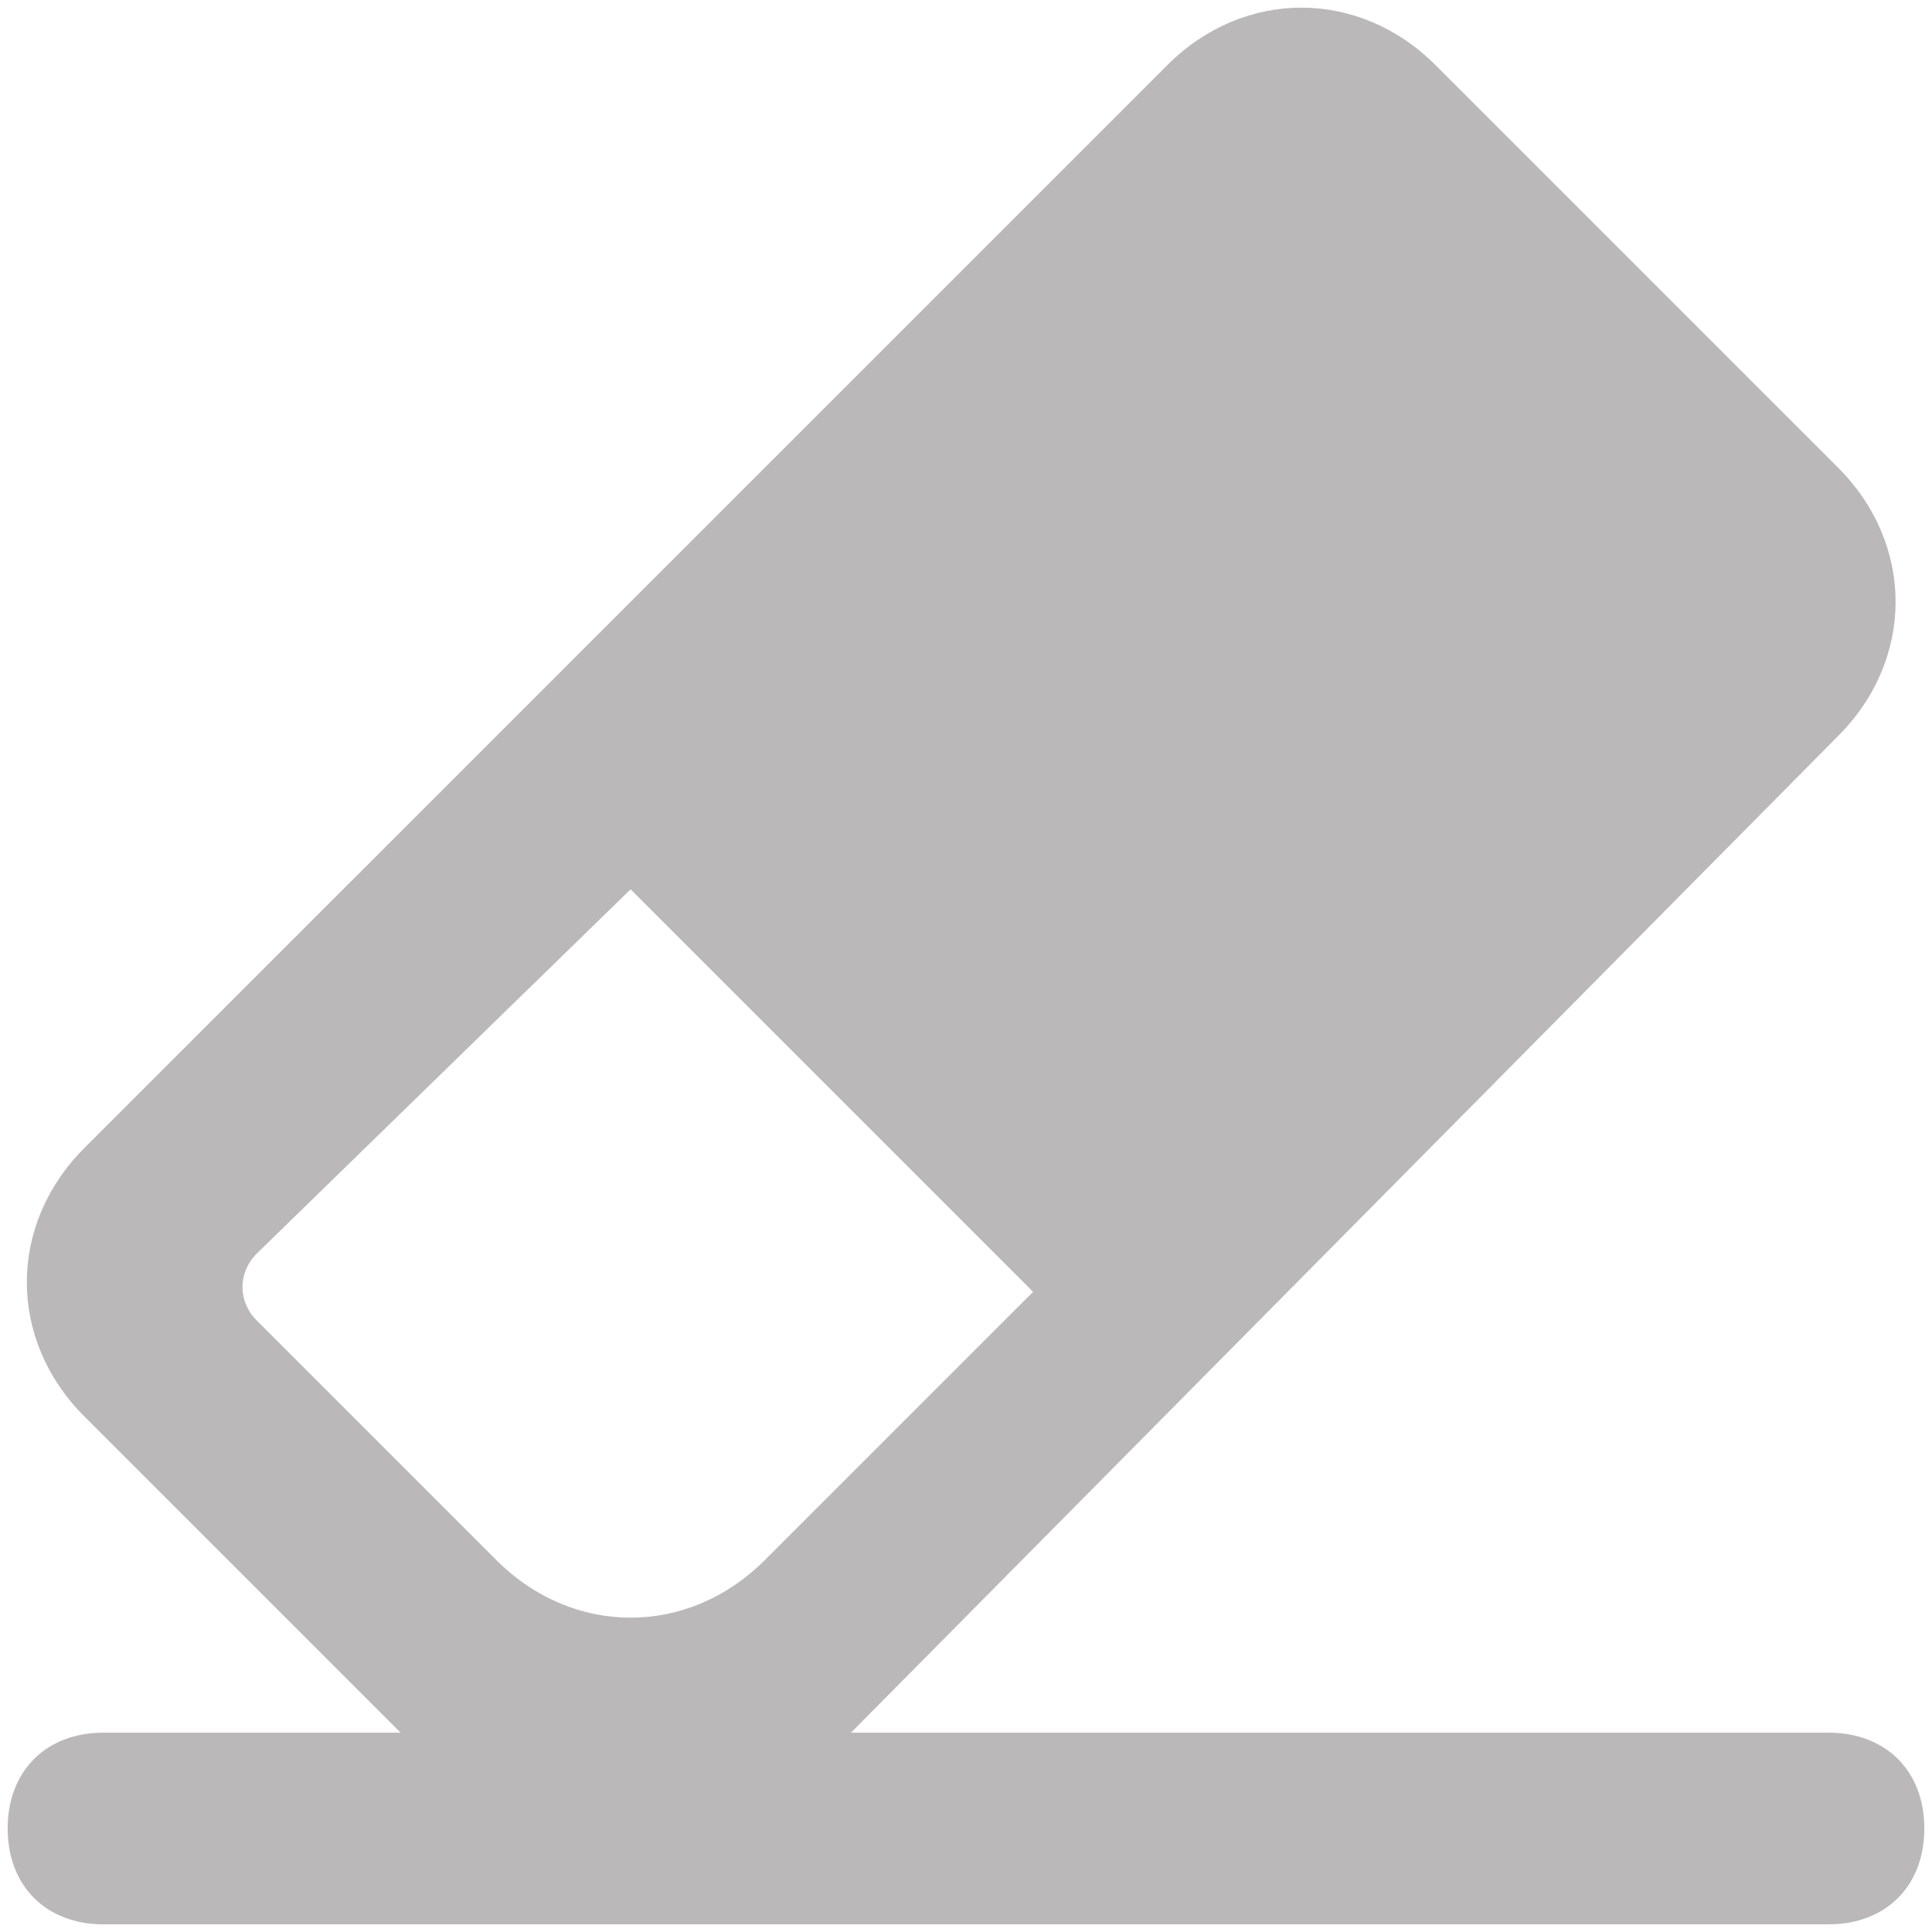 <svg width="168" height="168" viewBox="0 0 168 168" fill="none" xmlns="http://www.w3.org/2000/svg">
  <path
    d="M9 167.333C4 167.333 0.667 164 0.667 159C0.667 154 4 150.667 9 150.667H34.833L7.333 123.167C0.667 116.5 0.667 106.5 7.333 99.833L101.5 5.667C108.167 -1 118.167 -1 124.833 5.667L159.833 40.667C166.5 47.333 166.5 57.333 159.833 64L74 150.667H159C164 150.667 167.333 154 167.333 159C167.333 164 164 167.333 159 167.333H9ZM22.333 109C20.667 110.667 20.667 113.167 22.333 114.833L43.167 135.667C49.833 142.333 59.833 142.333 66.5 135.667L89.833 112.333L54.833 77.333L22.333 109Z"
    fill="#BAB8B8" />
</svg>
